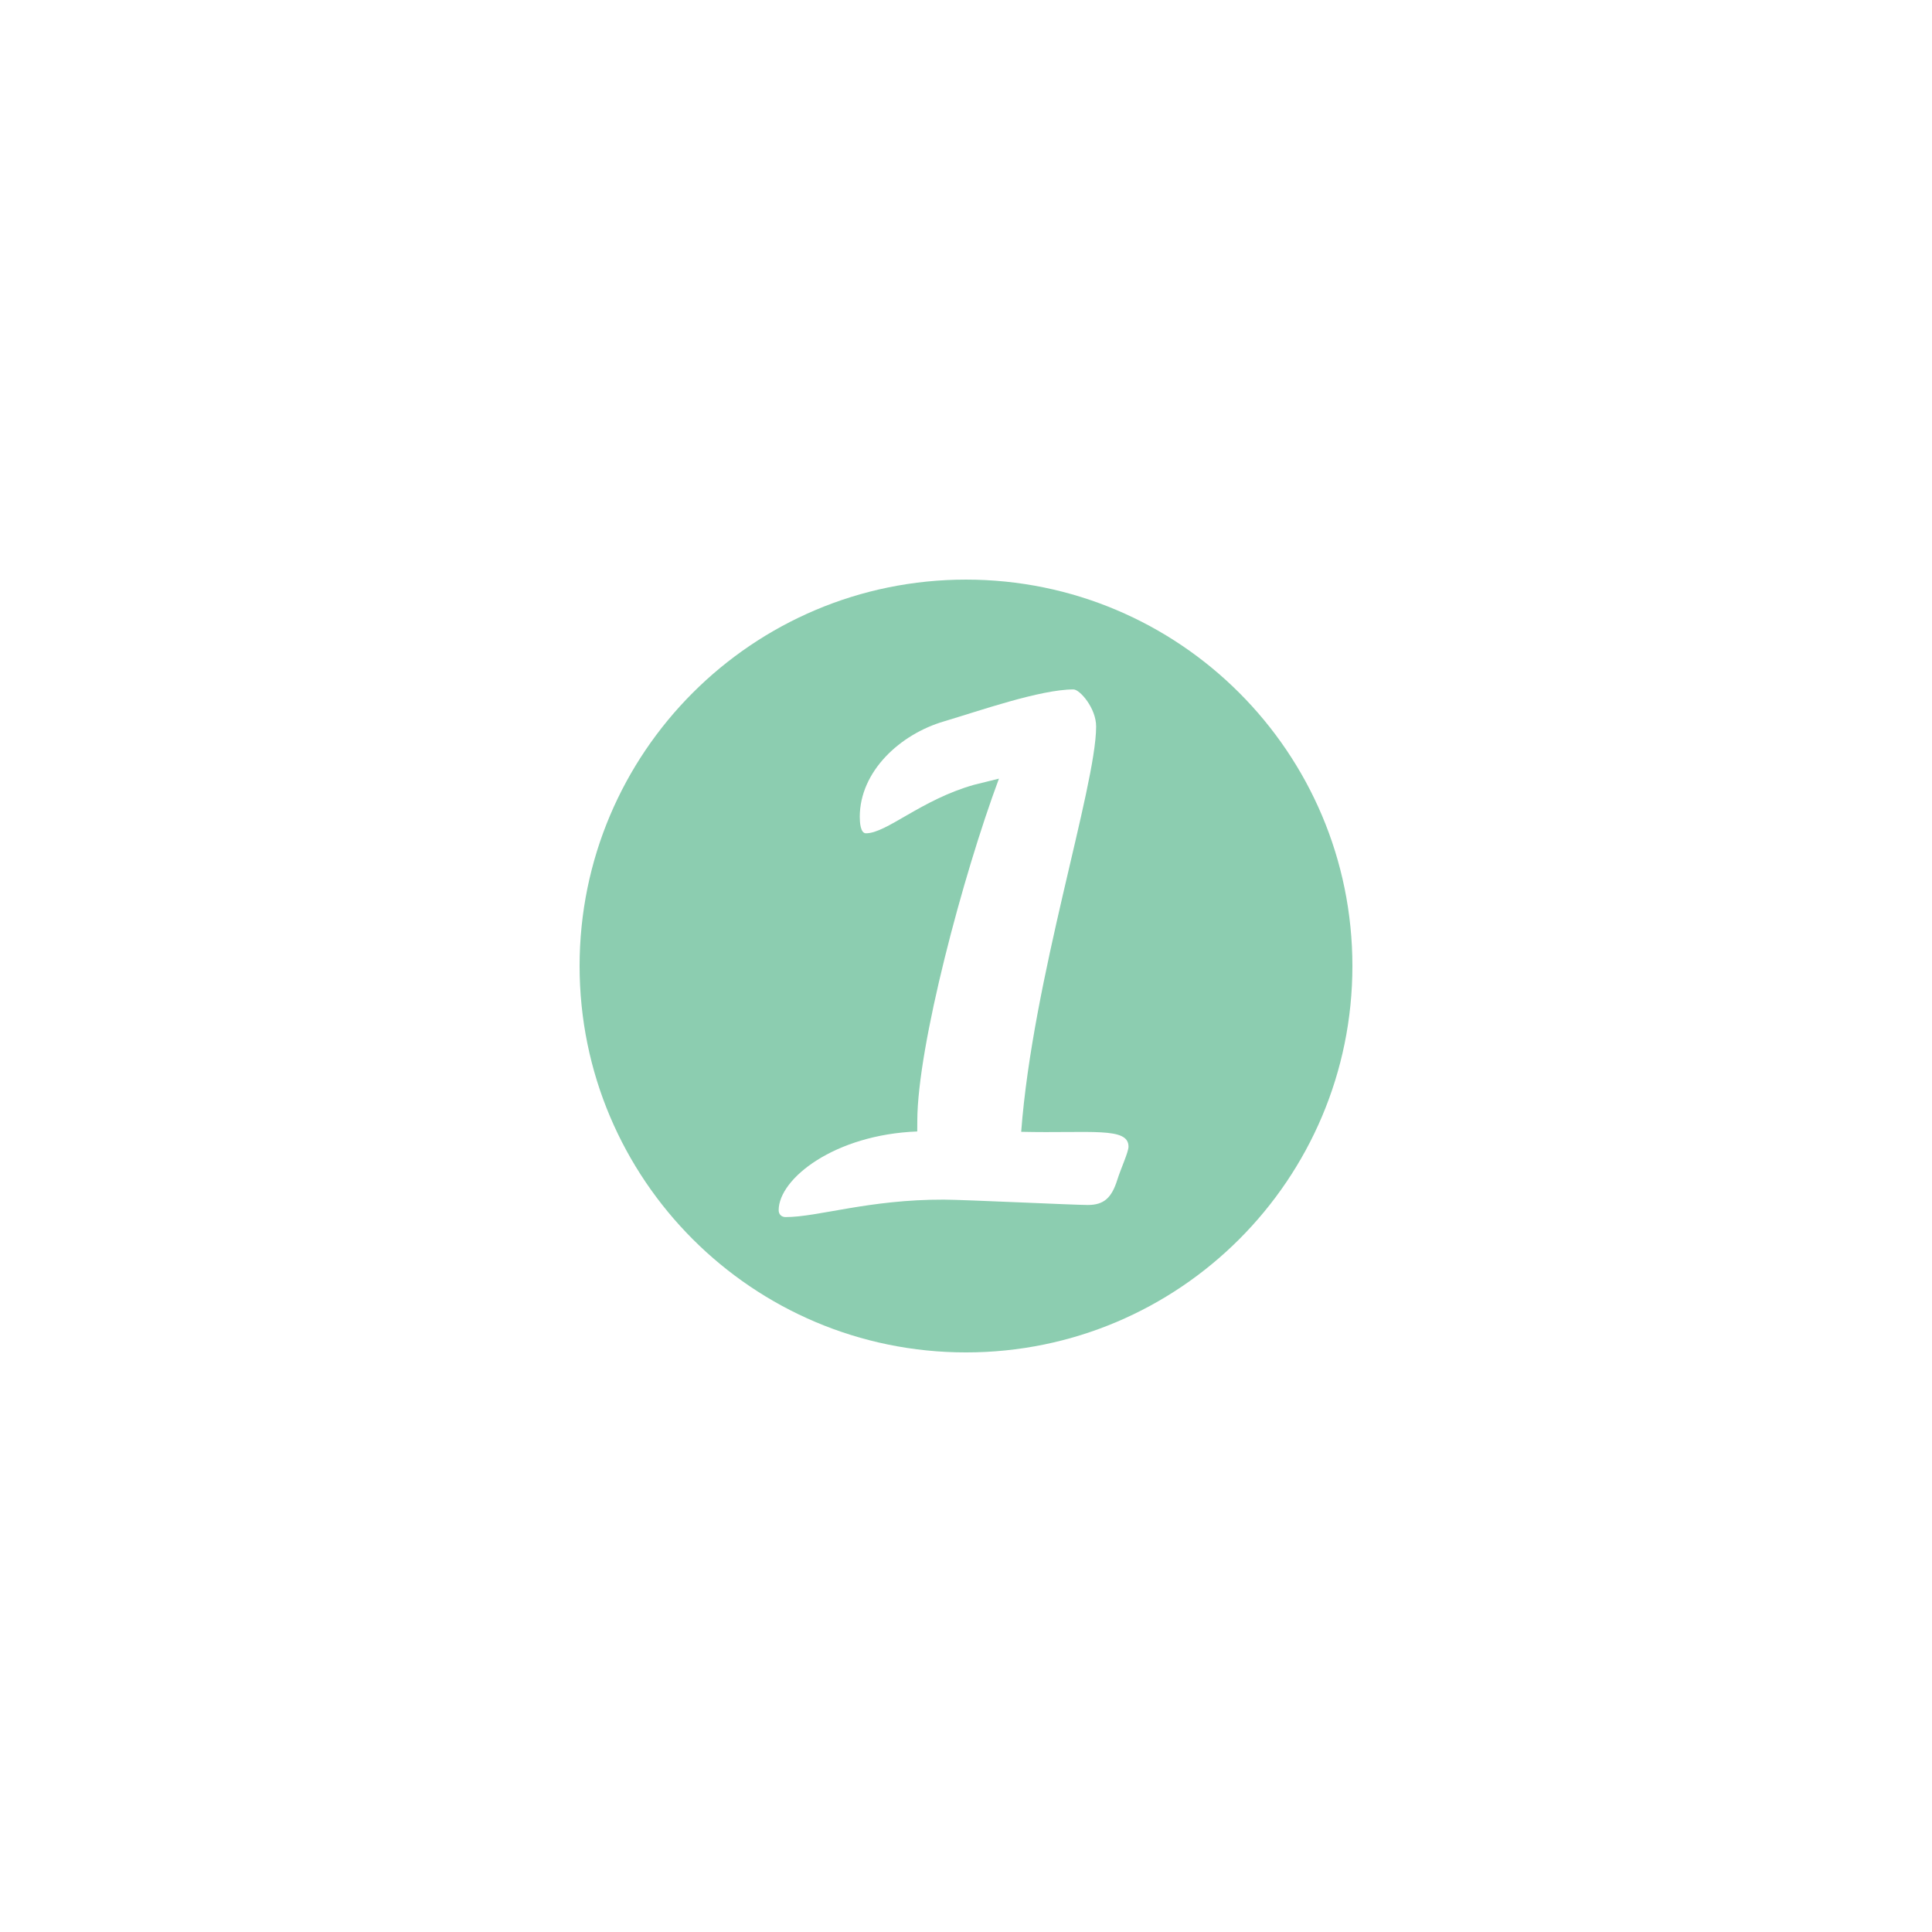 <svg xmlns="http://www.w3.org/2000/svg" xmlns:xlink="http://www.w3.org/1999/xlink" width="1080" zoomAndPan="magnify" viewBox="0 0 810 810" height="1080" preserveAspectRatio="xMidYMid meet" version="1.0"><defs><clipPath id="id1"><path d="M 243 243 L 567 243 L 567 567 L 243 567 Z M 243 243 " clip-rule="nonzero"/></clipPath></defs><g clip-path="url(#id1)"><path fill="#8ccdb0" d="M 405 243.004 C 315.531 243.004 243 315.535 243 405.004 C 243 494.465 315.531 567.004 405 567.004 C 494.477 567.004 567 494.465 567 405.004 C 567 315.535 494.477 243.004 405 243.004 Z M 468.465 494.555 C 466.121 502.051 462.961 505.211 456.023 505.195 C 449.668 505.172 404.961 502.996 395.73 502.953 C 364.281 502.855 342.891 510.289 329.332 510.266 C 327.59 510.242 326.461 509.102 326.461 507.359 C 326.508 494.102 349.938 475.699 384.559 474.371 L 384.586 469.754 C 384.688 438.602 403.676 367.094 418.809 326.449 L 408.41 329.023 C 386.164 335.293 371.711 349.387 363.047 349.363 C 360.73 349.363 360.461 344.734 360.461 342.422 C 360.52 323.383 377.316 307.844 395.809 302.43 C 410.223 298.156 436.234 289.012 450.082 289.047 C 452.684 289.047 459.598 296.863 459.559 304.648 C 459.488 330.039 432.953 410.461 428.141 474.516 C 457.273 475.195 473.156 472.352 473.133 480.734 C 473.117 483.047 469.91 489.949 468.465 494.555 Z M 468.465 494.555 " fill-opacity="1" fill-rule="nonzero"/></g></svg>